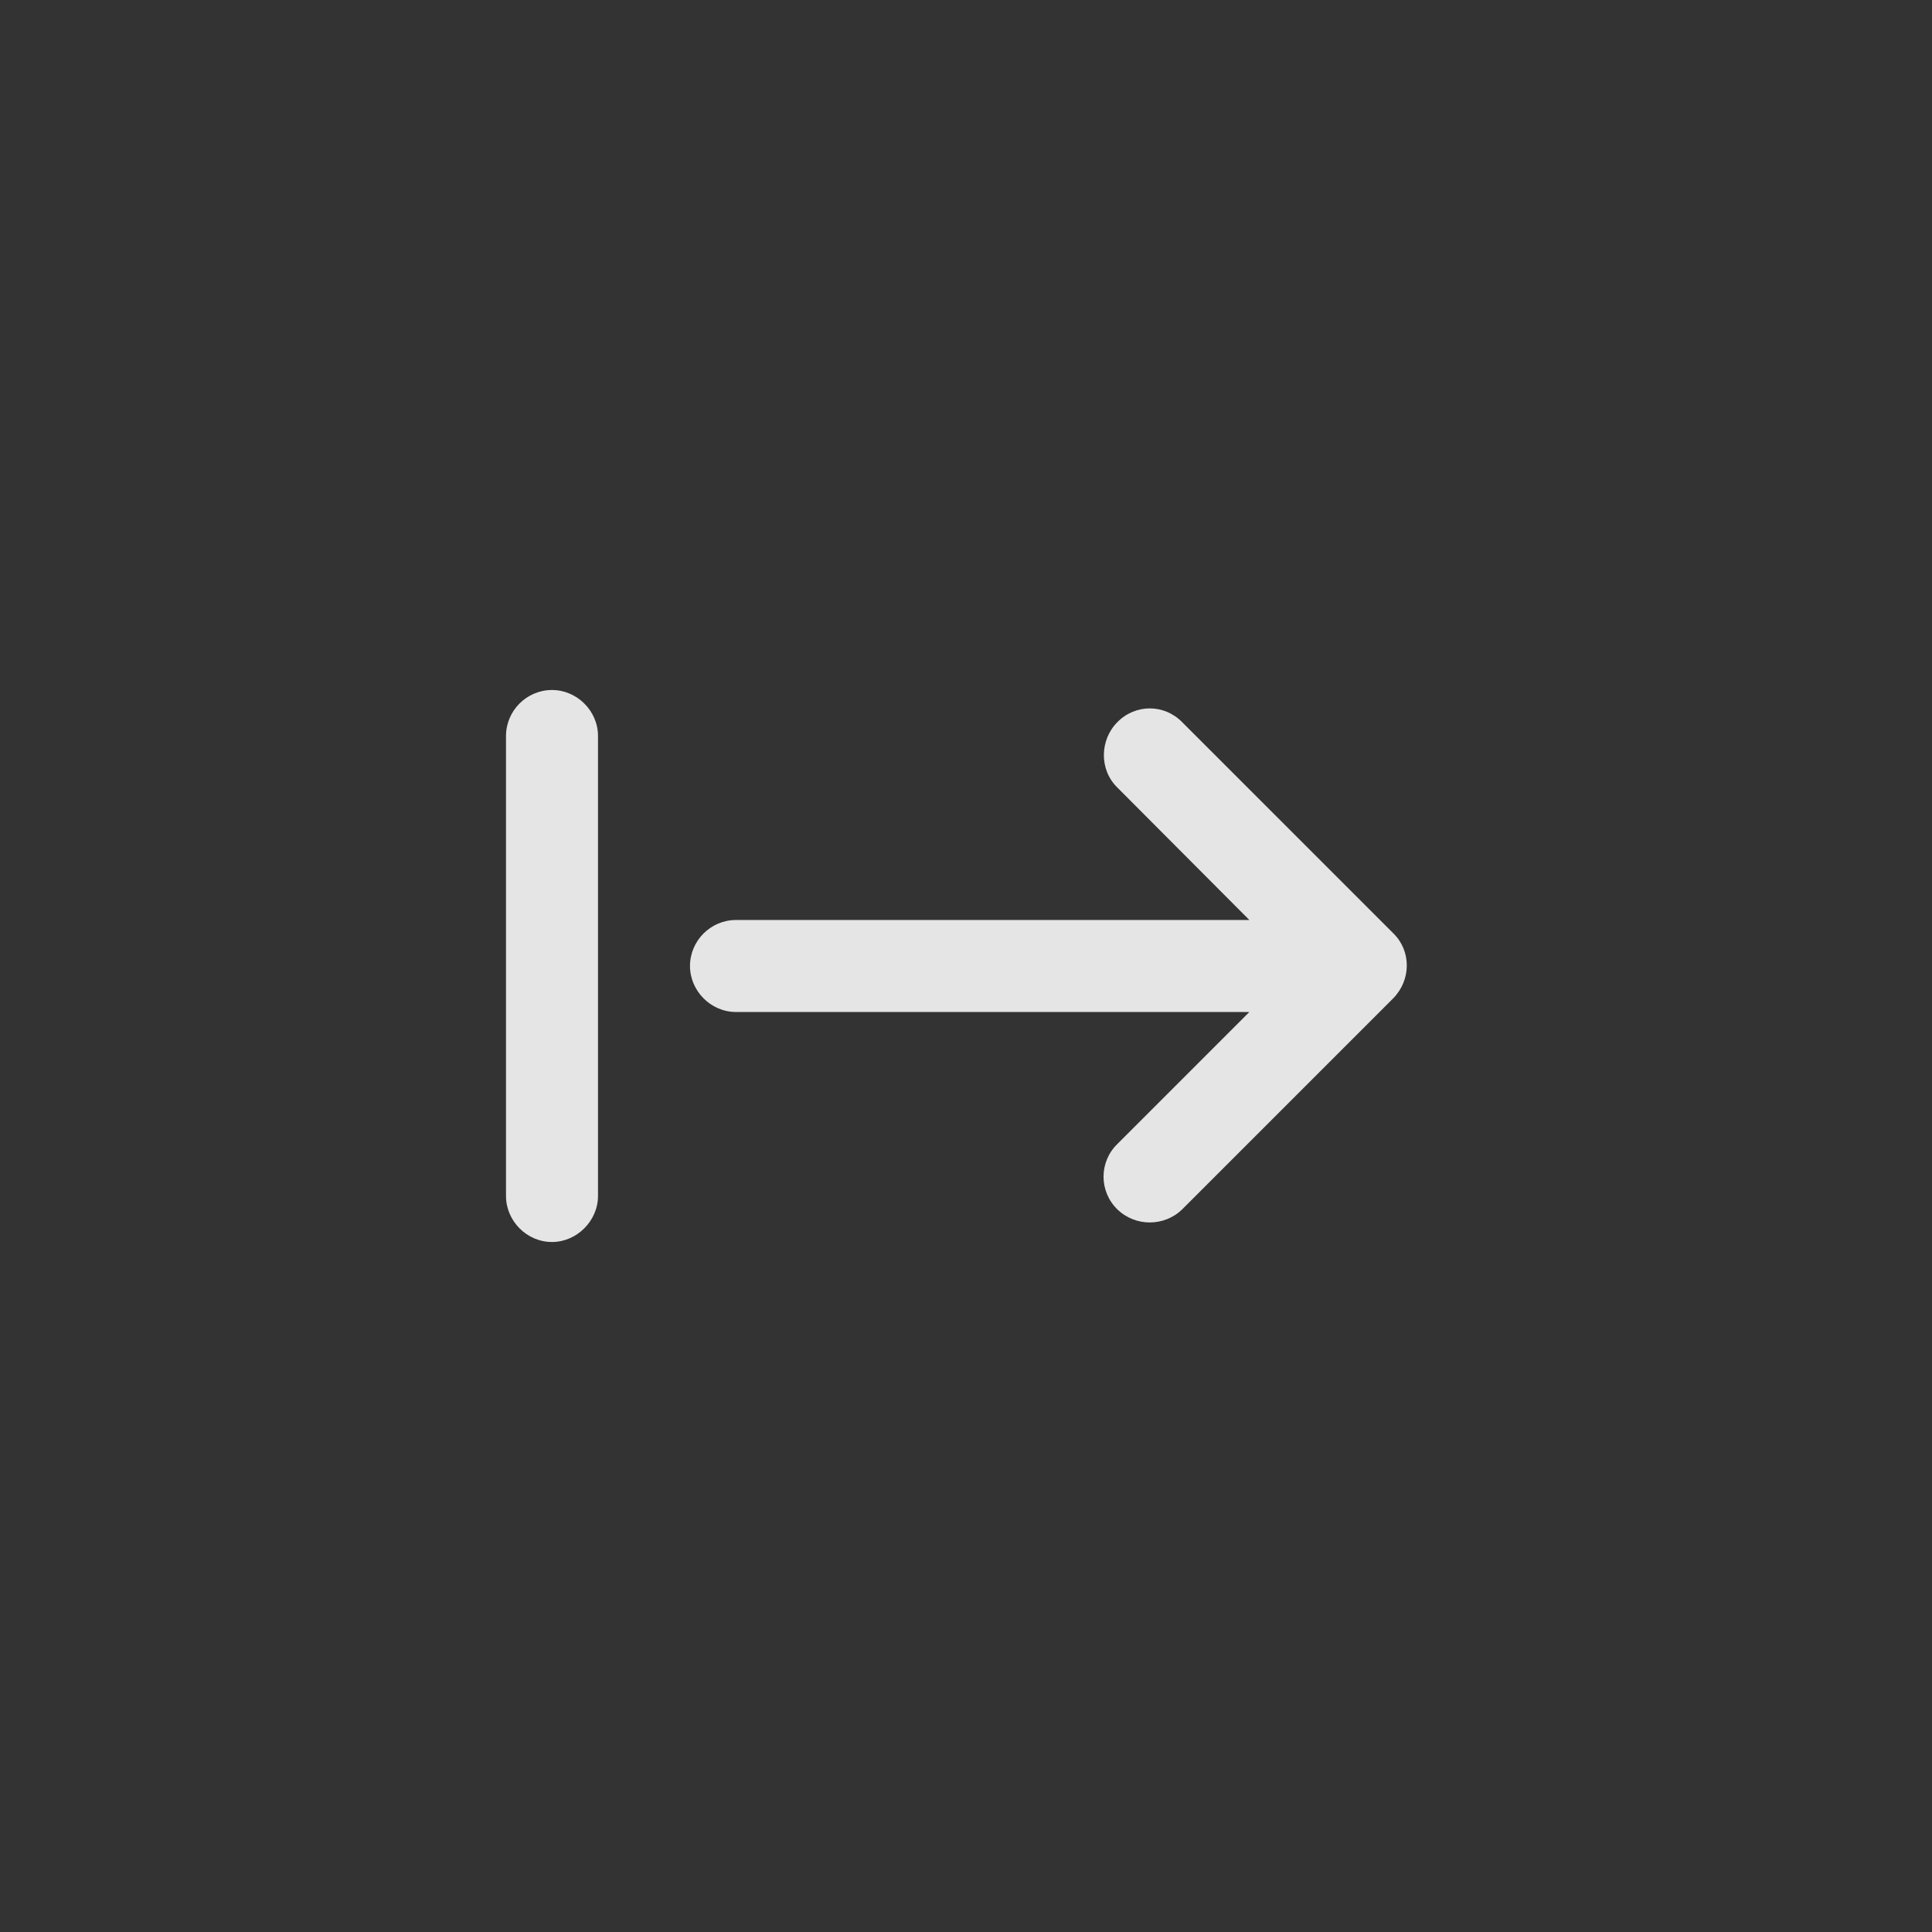 <svg width="42" height="42" viewBox="0 0 42 42" fill="none" xmlns="http://www.w3.org/2000/svg" xmlns:xlink="http://www.w3.org/1999/xlink">
	<rect x="0" y="0" width="42" height="42" fill="#333333" stroke="none"/>
	<desc>
			Created with Pixso.
	</desc>
	<defs>
		<clipPath id="clip227_1837">
			<rect id="start_black_24dp 6" width="24" height="24" transform="translate(9 9)" fill="white" fill-opacity="0"/>
		</clipPath>
	</defs>
	<rect id="Rectangle 320" rx="6" width="42" height="42" fill="#FFFFFF" fill-opacity="0"/>
	<rect id="start_black_24dp 6" width="24" height="24" transform="translate(9 9)" fill="#FFFFFF" fill-opacity="0"/>
	<g clip-path="url(#clip227_1837)">
		<path id="Vector" d="M24.29 26.29C24.68 26.67 25.31 26.67 25.7 26.29L30.29 21.7C30.68 21.3 30.68 20.67 30.29 20.29L25.7 15.7C25.31 15.3 24.68 15.3 24.29 15.7C23.91 16.08 23.89 16.73 24.29 17.12L27.16 20L16 20C15.45 20 15 20.45 15 21C15 21.54 15.45 22 16 22L27.16 22L24.29 24.87C23.89 25.26 23.89 25.9 24.29 26.29ZM12 27C12.54 27 13 26.54 13 26L13 16C13 15.45 12.54 15 12 15C11.45 15 11 15.45 11 16L11 26C11 26.54 11.45 27 12 27Z" fill="#FFFFFF" fill-opacity="0.87" fill-rule="evenodd"/>
	</g>
</svg>